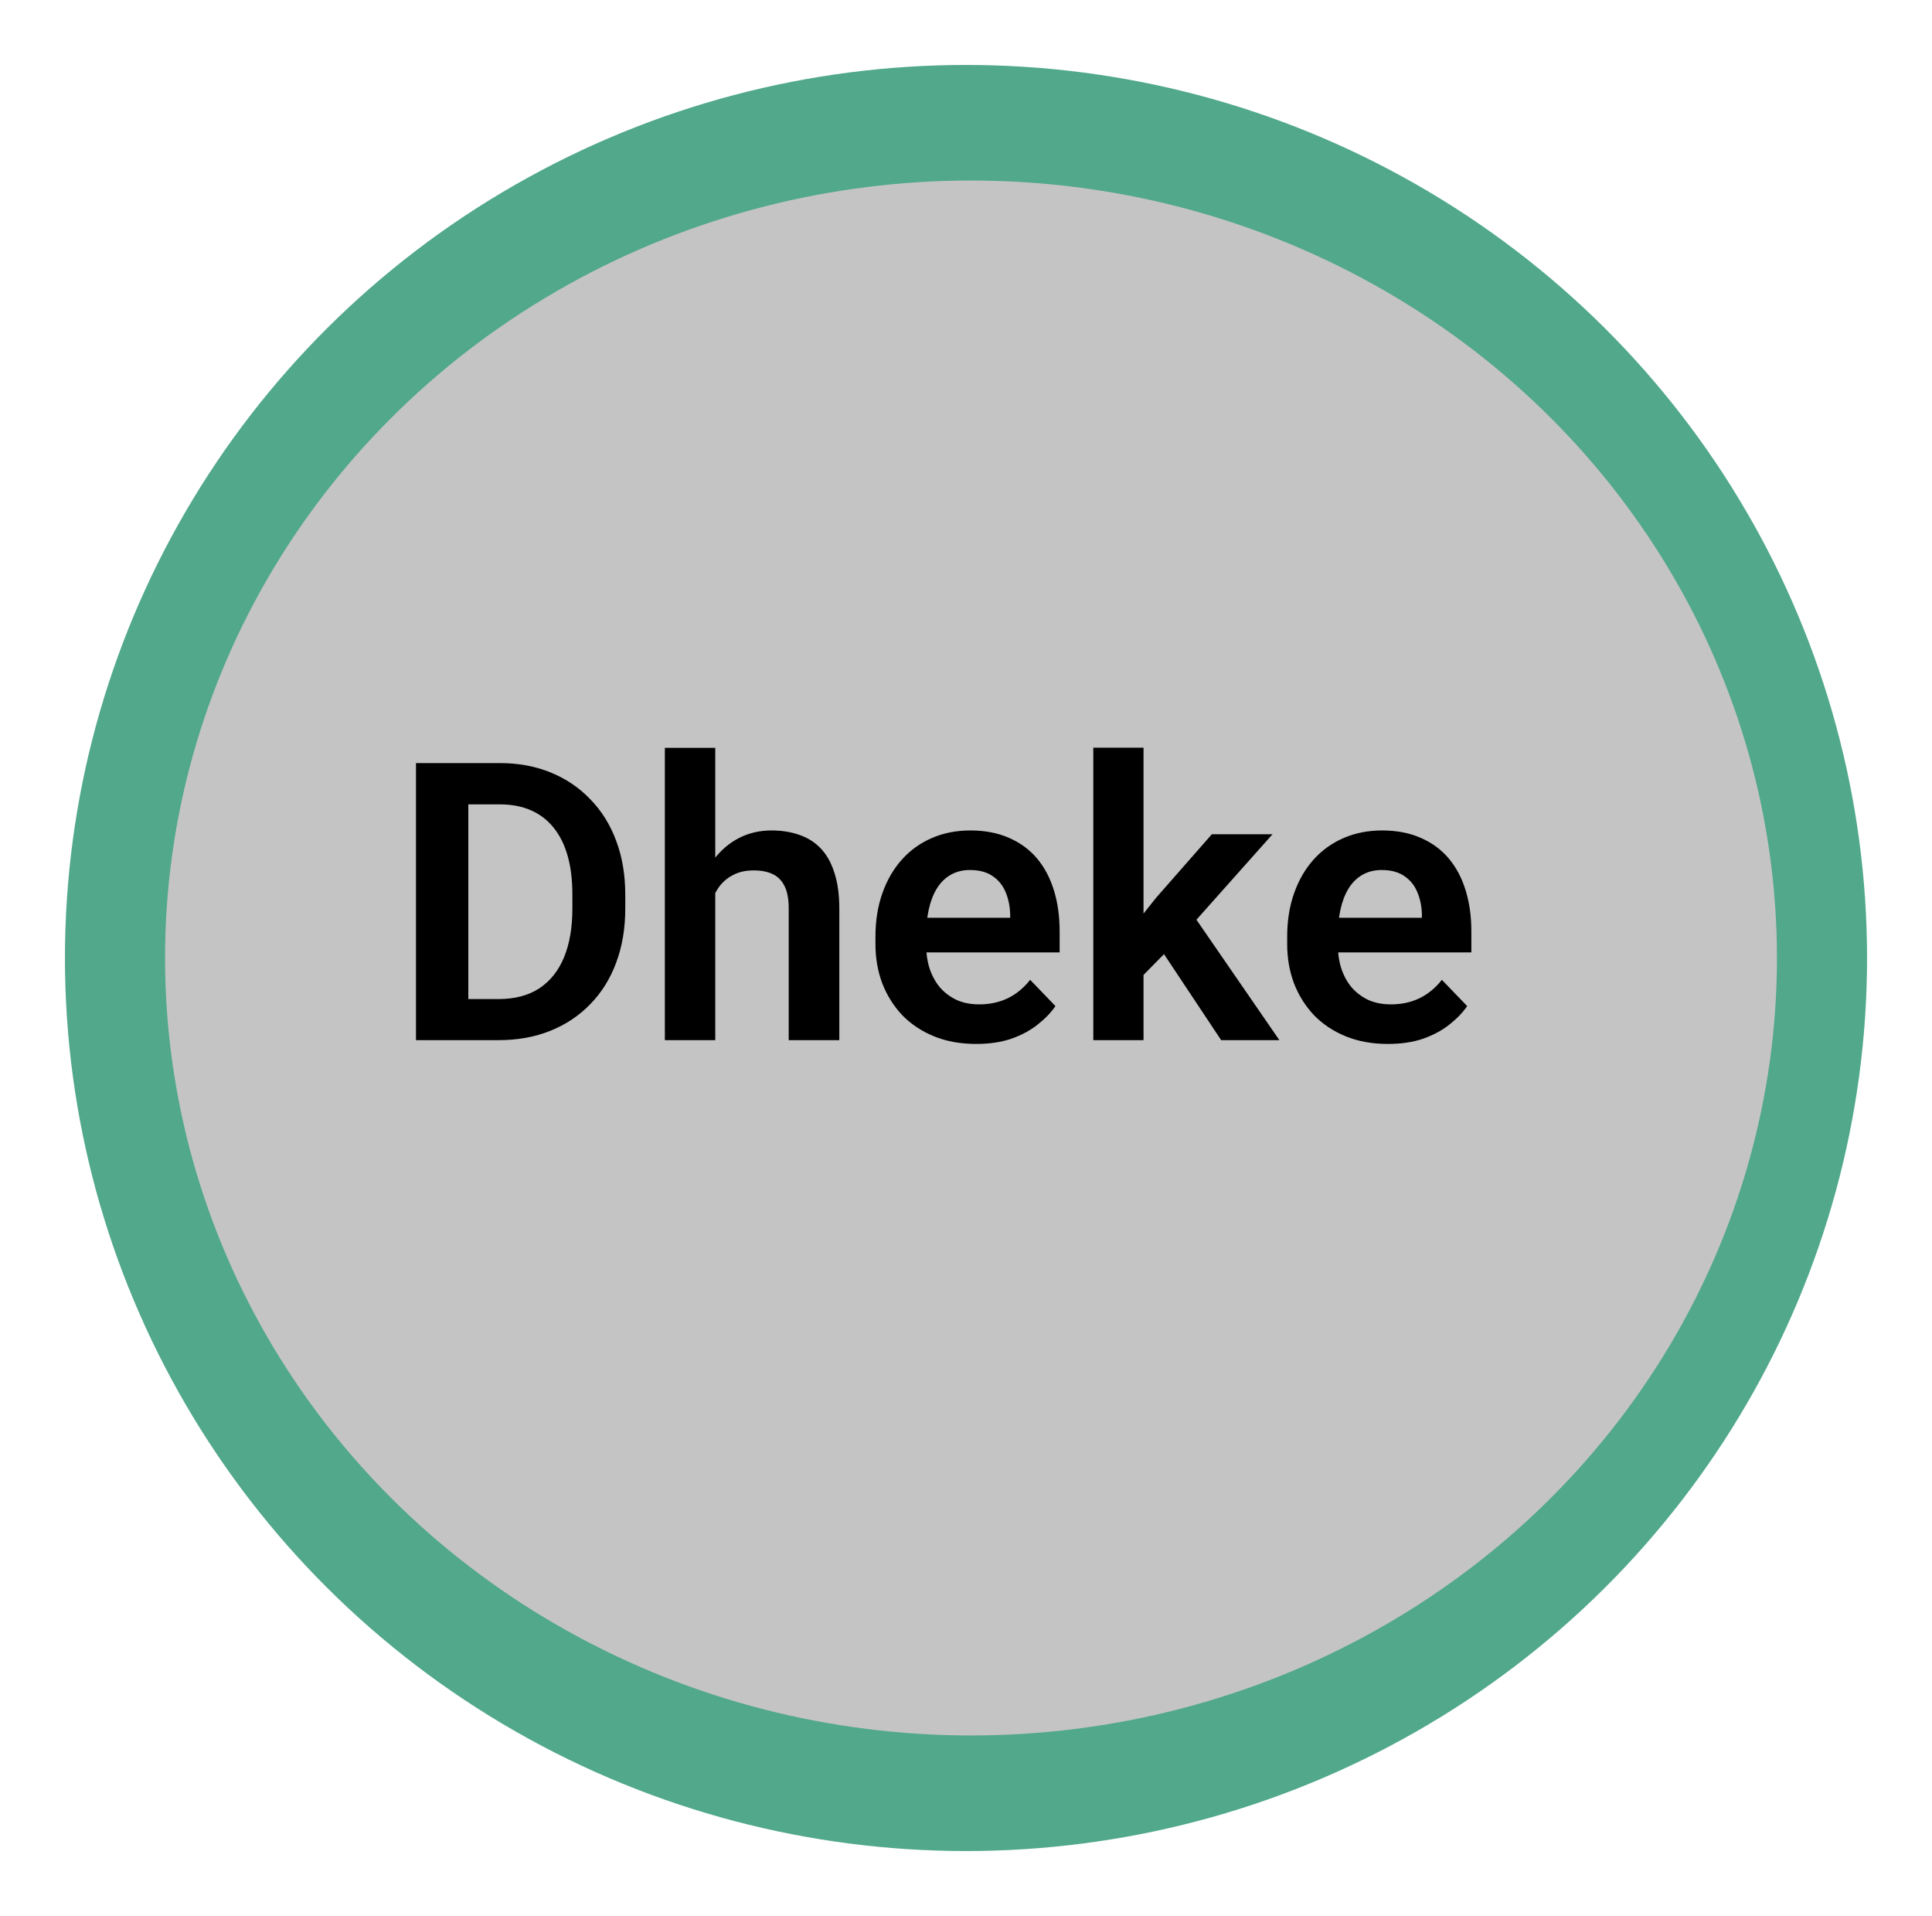 <svg width="119" height="118" viewBox="0 0 119 118" fill="none" xmlns="http://www.w3.org/2000/svg">
<g filter="url(#filter0_d_1_19)">
<ellipse cx="59.5" cy="55" rx="55.5" ry="55" fill="#51A88B"/>
</g>
<g filter="url(#filter1_d_1_19)">
<ellipse cx="59.808" cy="55" rx="49.642" ry="47.882" fill="#C4C4C4"/>
</g>
<path d="M30.72 64.059H27.041L27.064 61.528H30.72C31.712 61.528 32.544 61.309 33.216 60.871C33.888 60.426 34.396 59.789 34.74 58.961C35.084 58.125 35.255 57.125 35.255 55.961V55.082C35.255 54.184 35.158 53.391 34.962 52.703C34.767 52.016 34.478 51.438 34.095 50.969C33.72 50.5 33.255 50.145 32.701 49.903C32.146 49.66 31.509 49.539 30.791 49.539H26.97V46.996H30.791C31.931 46.996 32.97 47.188 33.908 47.571C34.853 47.953 35.669 48.504 36.357 49.223C37.052 49.934 37.584 50.785 37.951 51.778C38.326 52.77 38.513 53.879 38.513 55.106V55.961C38.513 57.18 38.326 58.289 37.951 59.289C37.584 60.282 37.052 61.133 36.357 61.844C35.669 62.555 34.849 63.102 33.896 63.485C32.943 63.867 31.884 64.059 30.72 64.059ZM28.845 46.996V64.059H25.623V46.996H28.845ZM44.056 46.059V64.059H40.951V46.059H44.056ZM43.564 57.262H42.65C42.65 56.379 42.767 55.567 43.002 54.824C43.236 54.082 43.568 53.438 43.998 52.891C44.427 52.336 44.939 51.907 45.533 51.602C46.134 51.297 46.798 51.145 47.525 51.145C48.15 51.145 48.716 51.235 49.224 51.414C49.74 51.586 50.181 51.864 50.548 52.246C50.916 52.629 51.197 53.129 51.392 53.746C51.595 54.356 51.697 55.098 51.697 55.973V64.059H48.58V55.949C48.58 55.364 48.494 54.903 48.322 54.567C48.15 54.223 47.904 53.977 47.584 53.828C47.271 53.68 46.884 53.606 46.423 53.606C45.923 53.606 45.494 53.703 45.134 53.899C44.775 54.086 44.478 54.348 44.244 54.684C44.017 55.02 43.845 55.407 43.728 55.844C43.619 56.282 43.564 56.754 43.564 57.262ZM60.123 64.293C59.162 64.293 58.298 64.137 57.533 63.824C56.767 63.512 56.115 63.078 55.576 62.524C55.044 61.961 54.634 61.309 54.345 60.567C54.064 59.817 53.923 59.012 53.923 58.153V57.684C53.923 56.707 54.064 55.821 54.345 55.024C54.627 54.219 55.025 53.528 55.541 52.949C56.056 52.371 56.673 51.926 57.392 51.614C58.111 51.301 58.904 51.145 59.771 51.145C60.669 51.145 61.462 51.297 62.15 51.602C62.837 51.899 63.412 52.321 63.873 52.867C64.334 53.414 64.681 54.071 64.916 54.836C65.15 55.594 65.267 56.434 65.267 57.356V58.657H55.33V56.524H62.22V56.289C62.205 55.797 62.111 55.348 61.939 54.942C61.767 54.528 61.502 54.199 61.142 53.957C60.783 53.707 60.318 53.582 59.748 53.582C59.287 53.582 58.884 53.684 58.541 53.887C58.205 54.082 57.923 54.364 57.697 54.731C57.478 55.09 57.314 55.52 57.205 56.02C57.095 56.52 57.041 57.074 57.041 57.684V58.153C57.041 58.684 57.111 59.176 57.252 59.629C57.4 60.082 57.615 60.477 57.896 60.813C58.185 61.141 58.529 61.399 58.927 61.586C59.334 61.766 59.794 61.856 60.31 61.856C60.959 61.856 61.544 61.731 62.068 61.481C62.599 61.223 63.06 60.844 63.451 60.344L65.009 61.961C64.744 62.352 64.384 62.727 63.931 63.086C63.486 63.446 62.947 63.739 62.314 63.965C61.681 64.184 60.951 64.293 60.123 64.293ZM70.435 46.047V64.059H67.341V46.047H70.435ZM78.38 51.379L72.861 57.578L69.873 60.614L68.888 58.211L71.197 55.305L74.642 51.379H78.38ZM75.216 64.059L71.291 58.153L73.353 56.149L78.802 64.059H75.216ZM85.482 64.293C84.521 64.293 83.658 64.137 82.892 63.824C82.127 63.512 81.474 63.078 80.935 62.524C80.404 61.961 79.994 61.309 79.705 60.567C79.423 59.817 79.283 59.012 79.283 58.153V57.684C79.283 56.707 79.423 55.821 79.705 55.024C79.986 54.219 80.384 53.528 80.9 52.949C81.416 52.371 82.033 51.926 82.752 51.614C83.47 51.301 84.263 51.145 85.13 51.145C86.029 51.145 86.822 51.297 87.509 51.602C88.197 51.899 88.771 52.321 89.232 52.867C89.693 53.414 90.041 54.071 90.275 54.836C90.509 55.594 90.627 56.434 90.627 57.356V58.657H80.689V56.524H87.58V56.289C87.564 55.797 87.47 55.348 87.298 54.942C87.127 54.528 86.861 54.199 86.502 53.957C86.142 53.707 85.677 53.582 85.107 53.582C84.646 53.582 84.244 53.684 83.9 53.887C83.564 54.082 83.283 54.364 83.056 54.731C82.838 55.09 82.673 55.52 82.564 56.02C82.455 56.52 82.4 57.074 82.4 57.684V58.153C82.4 58.684 82.47 59.176 82.611 59.629C82.759 60.082 82.974 60.477 83.255 60.813C83.544 61.141 83.888 61.399 84.287 61.586C84.693 61.766 85.154 61.856 85.669 61.856C86.318 61.856 86.904 61.731 87.427 61.481C87.959 61.223 88.419 60.844 88.81 60.344L90.369 61.961C90.103 62.352 89.744 62.727 89.291 63.086C88.845 63.446 88.306 63.739 87.673 63.965C87.041 64.184 86.31 64.293 85.482 64.293Z" fill="black"/>
<defs>
<filter id="filter0_d_1_19" x="0" y="0" width="119" height="118" filterUnits="userSpaceOnUse" color-interpolation-filters="sRGB">
<feFlood flood-opacity="0" result="BackgroundImageFix"/>
<feColorMatrix in="SourceAlpha" type="matrix" values="0 0 0 0 0 0 0 0 0 0 0 0 0 0 0 0 0 0 127 0" result="hardAlpha"/>
<feOffset dy="4"/>
<feGaussianBlur stdDeviation="2"/>
<feComposite in2="hardAlpha" operator="out"/>
<feColorMatrix type="matrix" values="0 0 0 0 0 0 0 0 0 0 0 0 0 0 0 0 0 0 0.25 0"/>
<feBlend mode="normal" in2="BackgroundImageFix" result="effect1_dropShadow_1_19"/>
<feBlend mode="normal" in="SourceGraphic" in2="effect1_dropShadow_1_19" result="shape"/>
</filter>
<filter id="filter1_d_1_19" x="6.167" y="7.118" width="107.283" height="103.765" filterUnits="userSpaceOnUse" color-interpolation-filters="sRGB">
<feFlood flood-opacity="0" result="BackgroundImageFix"/>
<feColorMatrix in="SourceAlpha" type="matrix" values="0 0 0 0 0 0 0 0 0 0 0 0 0 0 0 0 0 0 127 0" result="hardAlpha"/>
<feOffset dy="4"/>
<feGaussianBlur stdDeviation="2"/>
<feComposite in2="hardAlpha" operator="out"/>
<feColorMatrix type="matrix" values="0 0 0 0 0 0 0 0 0 0 0 0 0 0 0 0 0 0 0.25 0"/>
<feBlend mode="normal" in2="BackgroundImageFix" result="effect1_dropShadow_1_19"/>
<feBlend mode="normal" in="SourceGraphic" in2="effect1_dropShadow_1_19" result="shape"/>
</filter>
</defs>
</svg>
